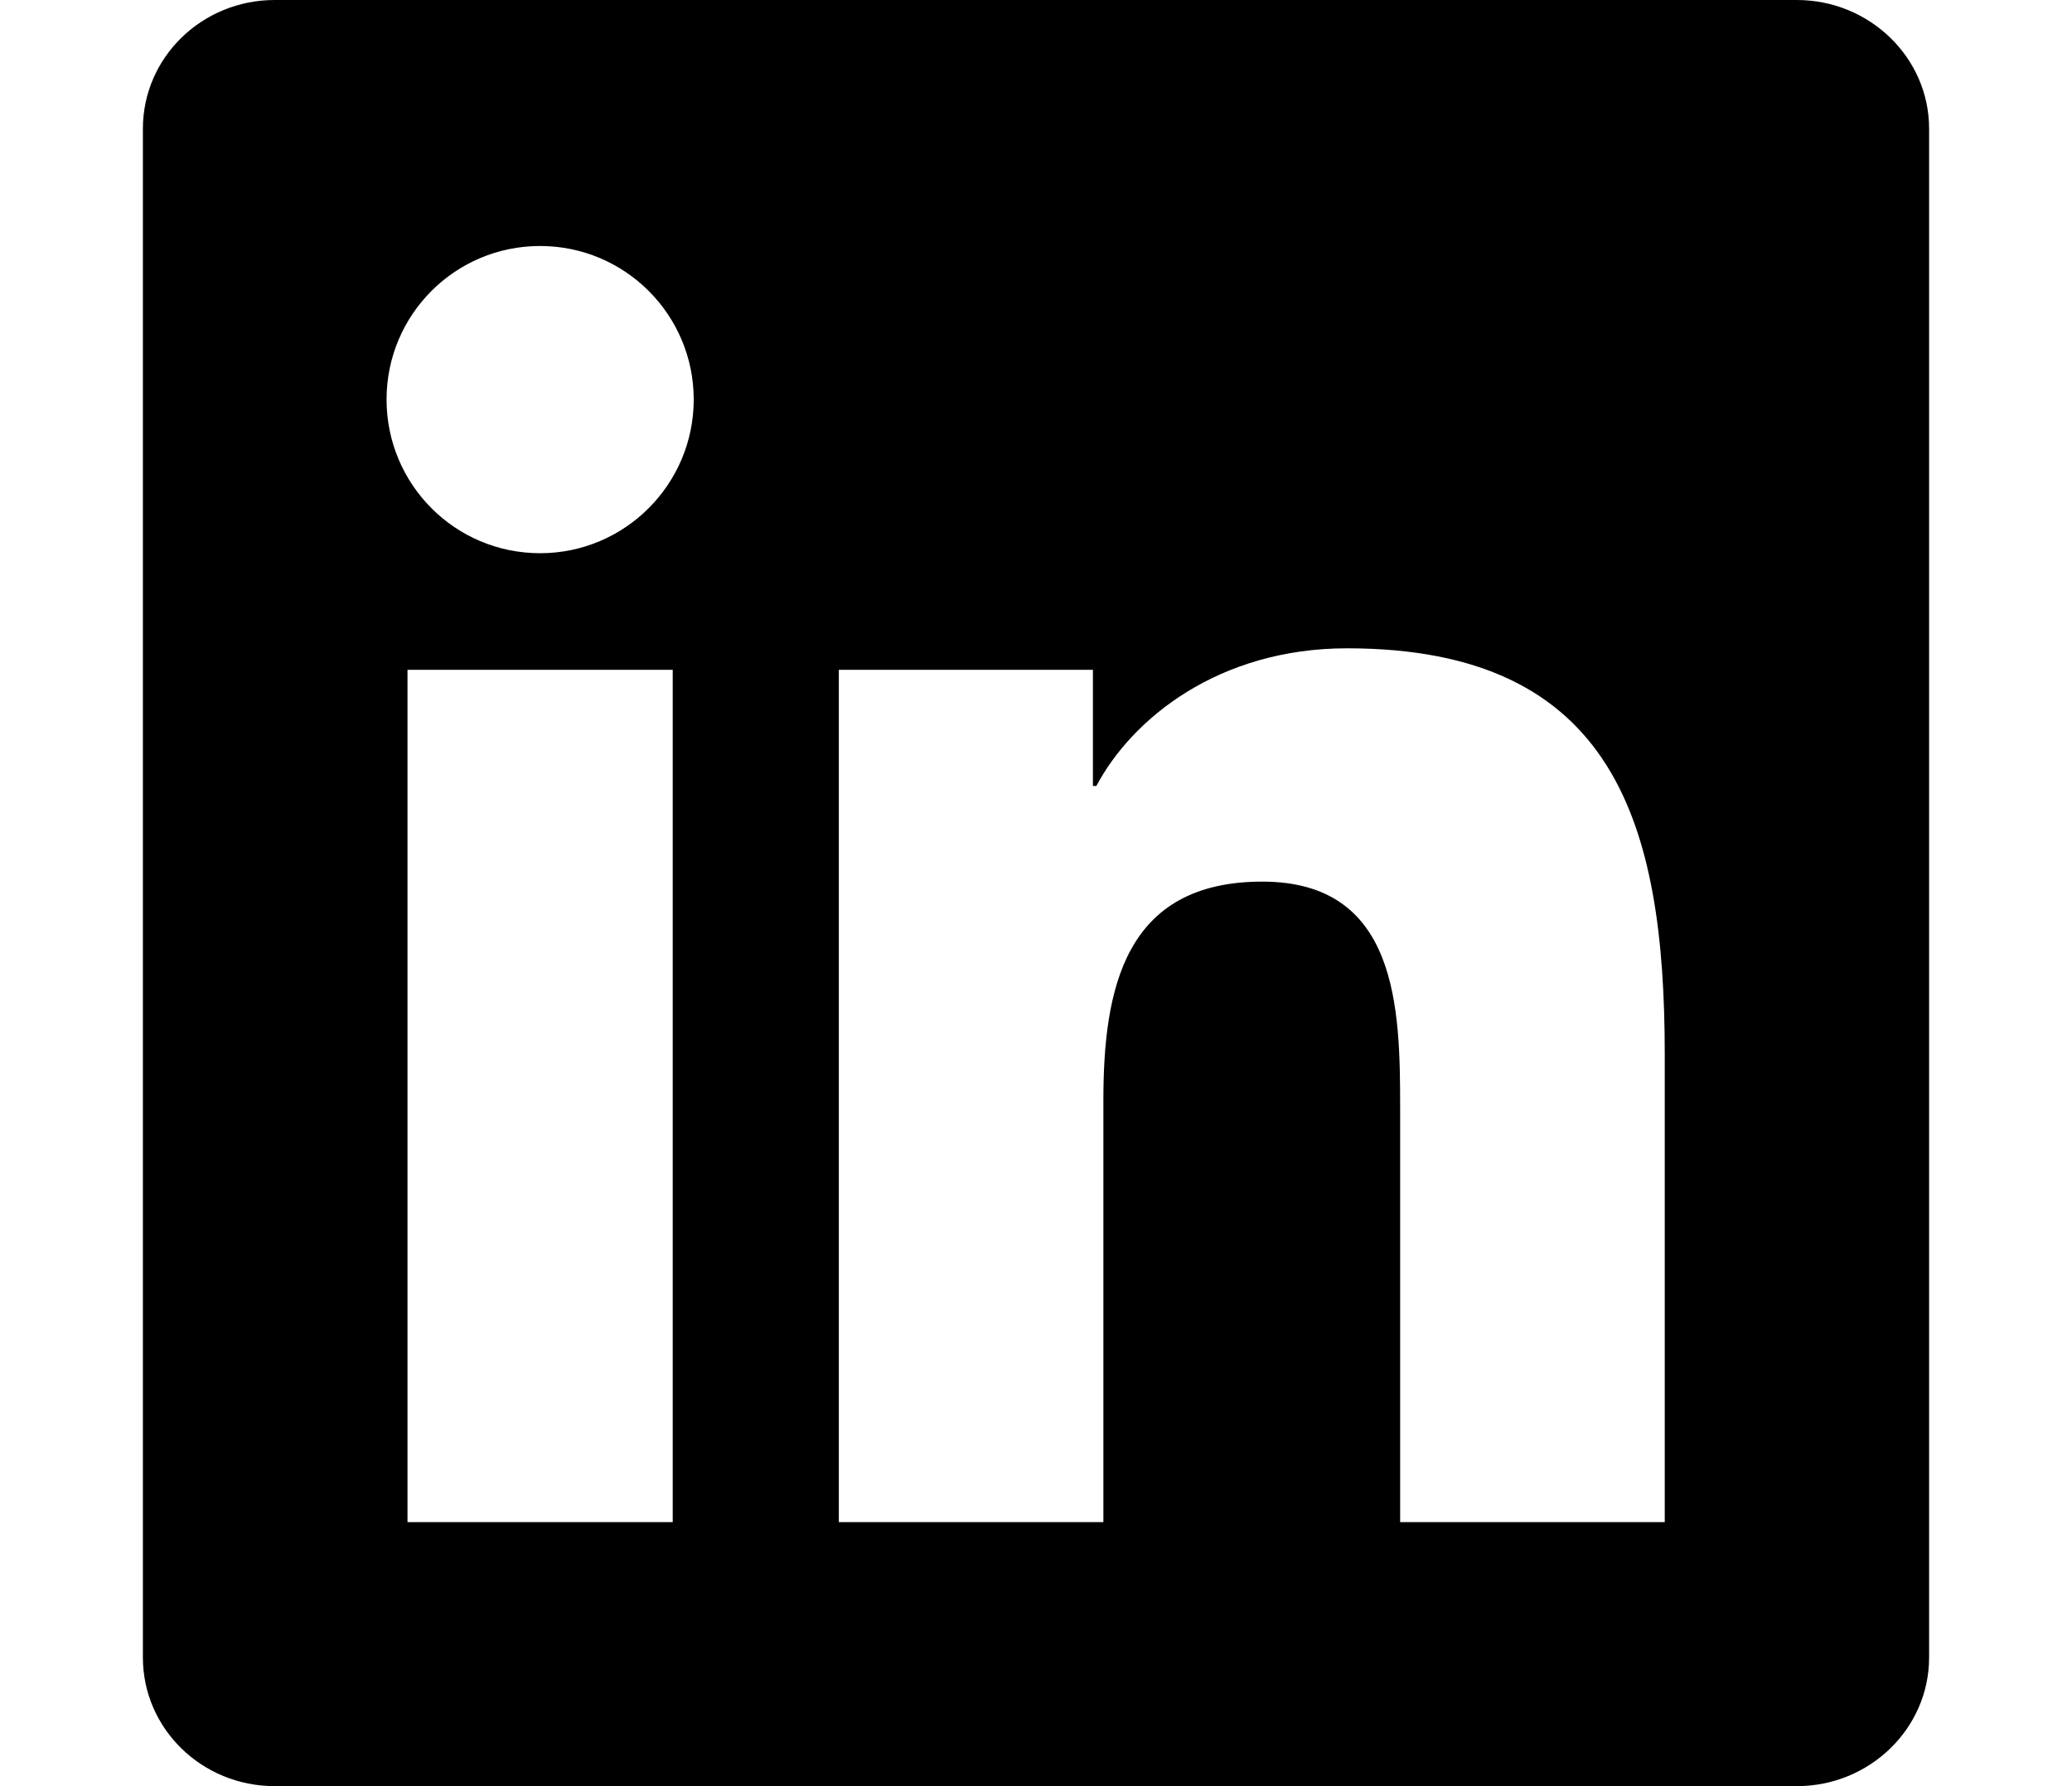 <svg width="inherit" height="25" viewBox="0 0 29 29" fill="none" xmlns="http://www.w3.org/2000/svg">
<path d="M24.707 24.713H20.412V17.984C20.412 16.379 20.38 14.314 18.174 14.314C15.935 14.314 15.594 16.06 15.594 17.865V24.713H11.299V10.875H15.424V12.761H15.48C16.056 11.674 17.458 10.526 19.552 10.526C23.903 10.526 24.708 13.389 24.708 17.117V24.713H24.707ZM6.449 8.982C5.067 8.982 3.956 7.863 3.956 6.486C3.956 5.111 5.068 3.994 6.449 3.994C7.826 3.994 8.943 5.111 8.943 6.486C8.943 7.863 7.825 8.982 6.449 8.982ZM8.602 24.713H4.296V10.875H8.602V24.713ZM26.855 0H2.14C0.957 0 0 0.935 0 2.089V26.911C0 28.066 0.957 29 2.14 29H26.852C28.033 29 29 28.066 29 26.911V2.089C29 0.935 28.033 0 26.852 0H26.855Z" fill="black"/>
</svg>
